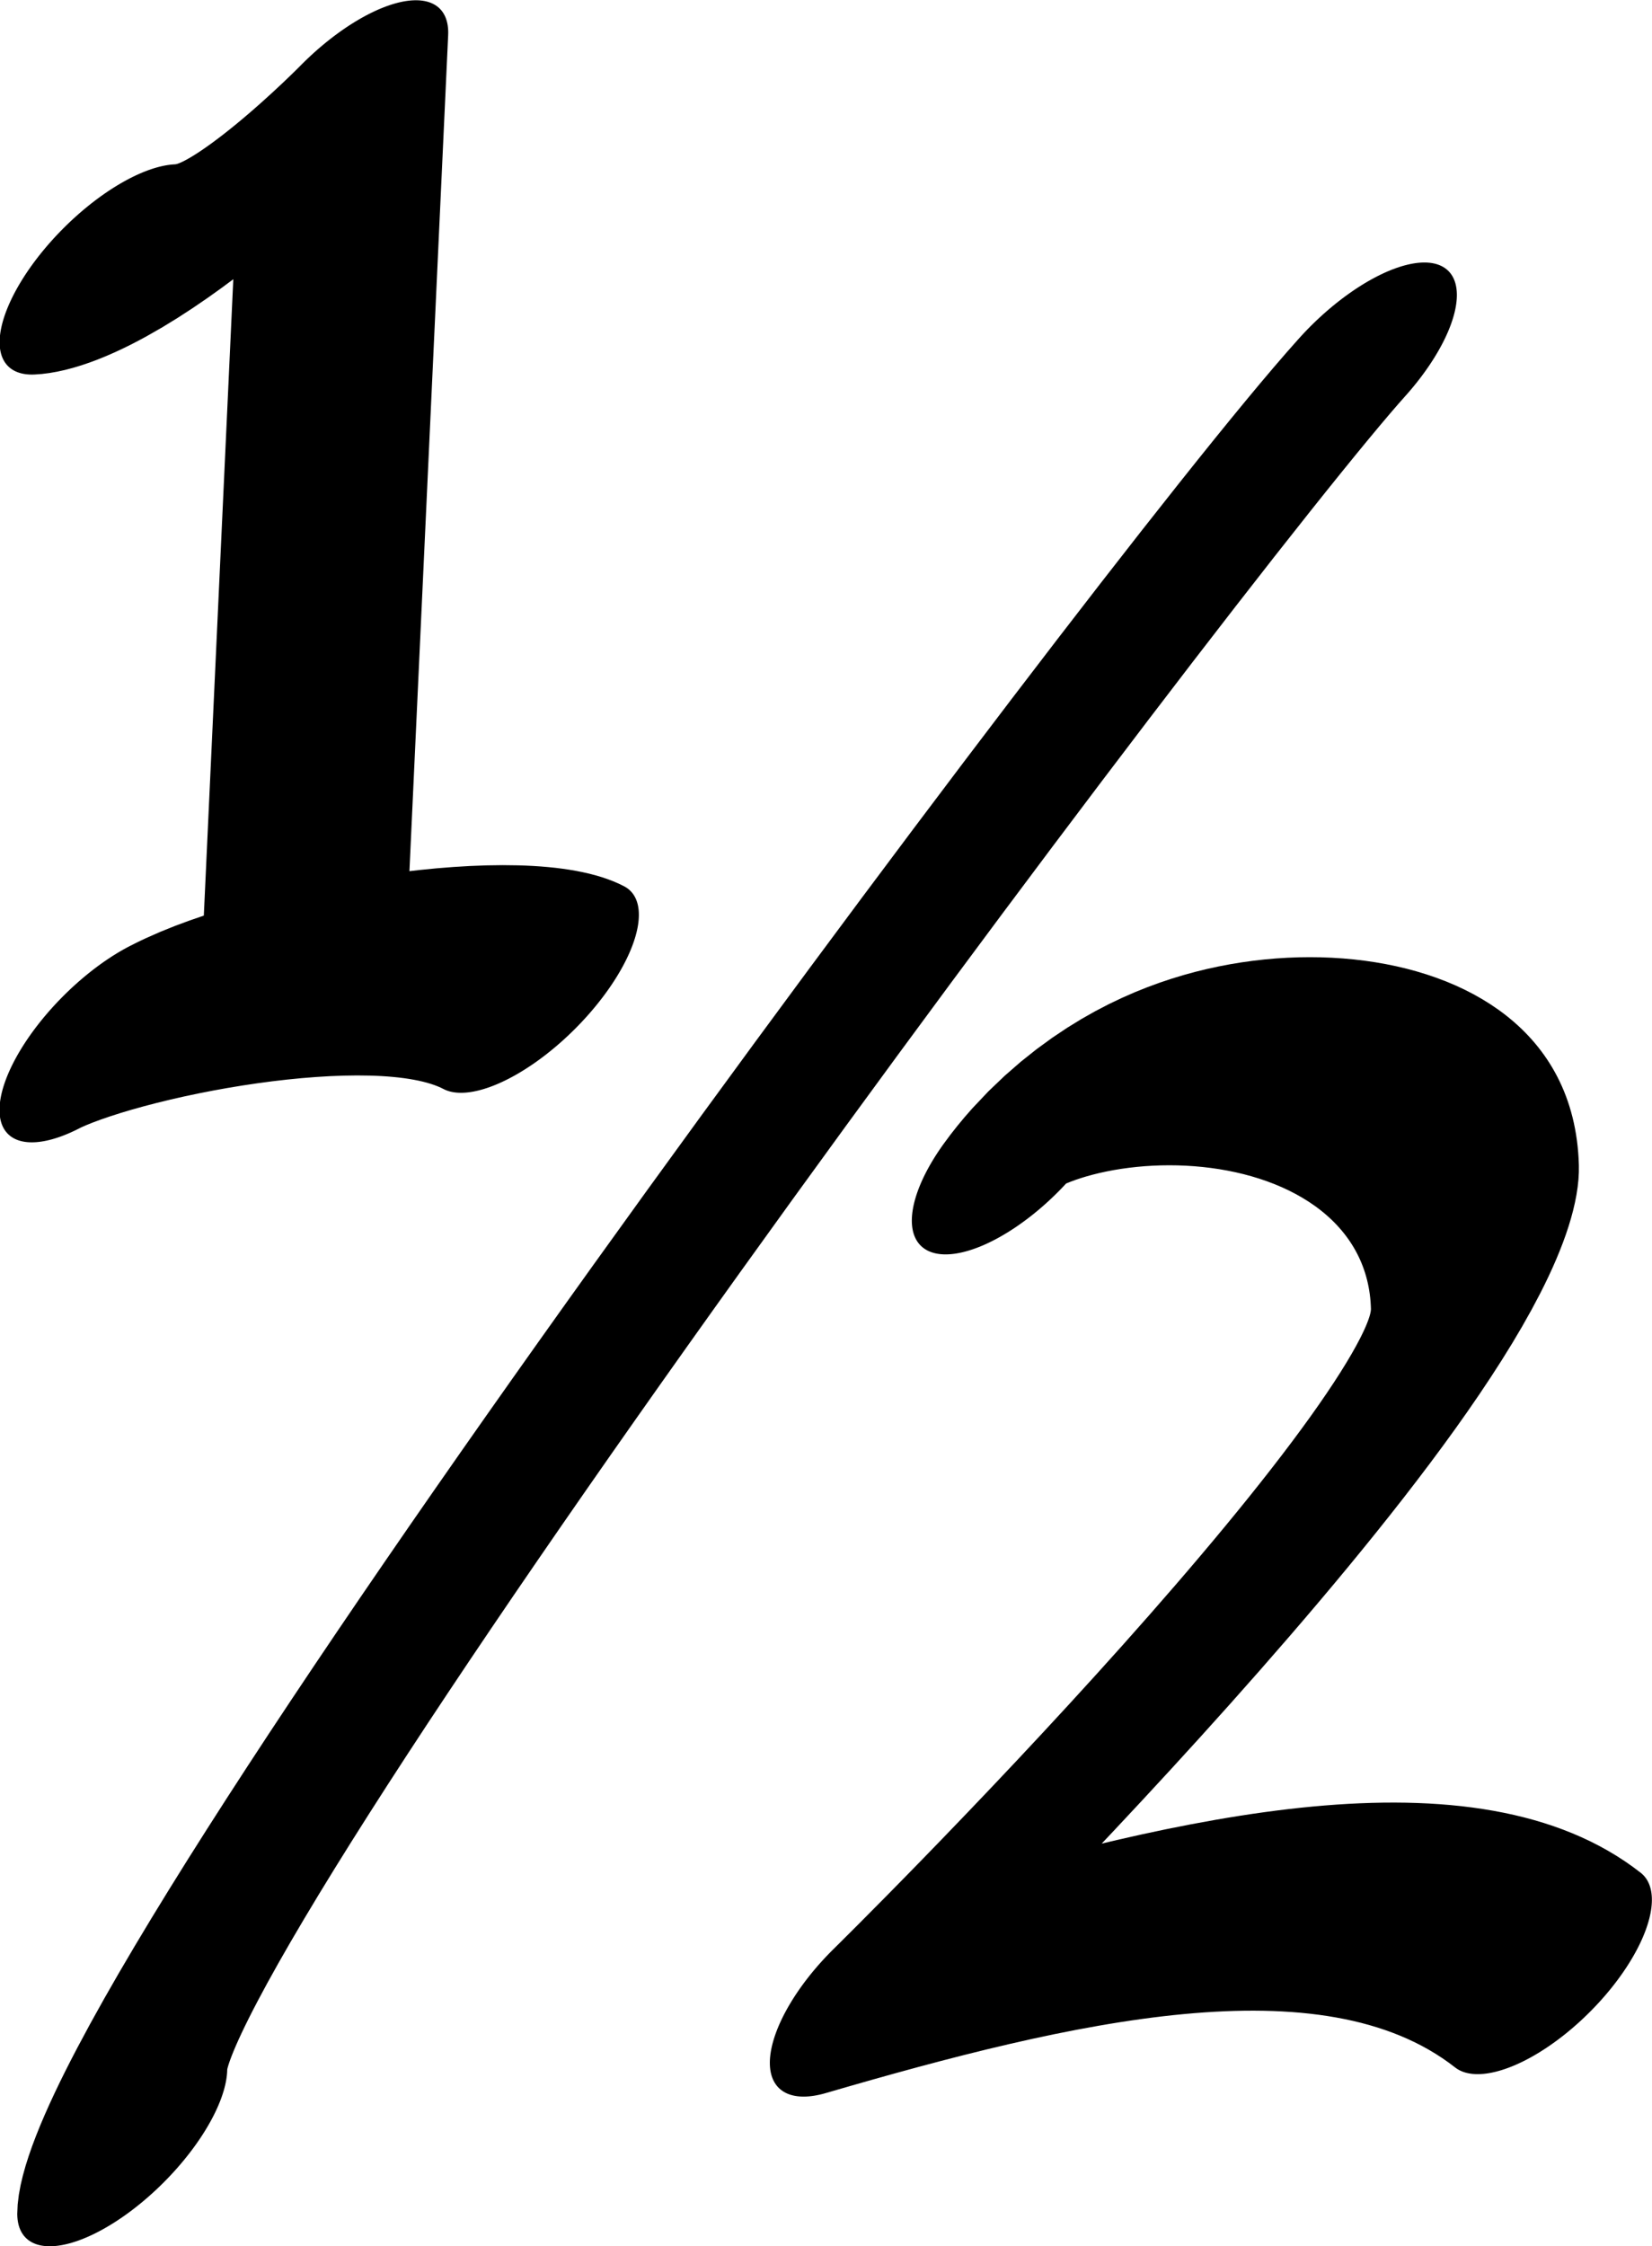 <?xml version="1.0" encoding="UTF-8" standalone="no"?>
<!-- Created with Inkscape (http://www.inkscape.org/) -->

<svg
   width="462.688"
   height="628.763"
   viewBox="0 0 462.688 628.763"
   version="1.1"
   id="svg5"
   xml:space="preserve"
   xmlns="http://www.w3.org/2000/svg"
   xmlns:svg="http://www.w3.org/2000/svg"><defs
     id="defs2" /><g
     style="display:inline"
     id="g2043"
     transform="translate(-261.446,-572.33)"><g
       id="use3836"
       transform="matrix(0.315,0.315,-0.736,0.736,998.454,107.554)"
       style="display:inline"><path
         style="fill:none;stroke:#000000;stroke-width:73.458;stroke-linecap:round;stroke-linejoin:round;stroke-dasharray:none"
         d="M 573.614,1200.349 C 498.007,1168.028 341.554,705.047 332.197,629.1"
         id="path66725" /></g><g
       id="use3839"
       transform="matrix(0.33,0.33,-0.774,0.774,629.124,233.17)"
       style="display:inline"><path
         id="path66733"
         style="fill:none;stroke:#000000;stroke-width:69.963;stroke-linecap:round;stroke-linejoin:round;stroke-dasharray:none"
         d="m 441.059,625.244 c 18.158,-24.331 107.183,-79.44 161.127,-86.613 M 115.493,486.389 c 33.223,-15.466 31.611,-72.796 31.611,-72.796 l 348.073,162.826" /></g><g
       id="use3842"
       transform="matrix(0.335,0.335,-0.761,0.761,868.359,497.914)"
       style="display:inline"><path
         style="fill:none;stroke:#000000;stroke-width:70.058;stroke-linecap:round;stroke-linejoin:round;stroke-dasharray:none"
         d="m 110.469,472.291 c -15.164,-41.127 134.584,-107.528 228.097,-68.553 68.91,28.721 64.418,249.577 64.418,249.577 73.716,-59.136 161.304,-122.237 272.395,-128.171"
         id="path66857" /></g></g></svg>

